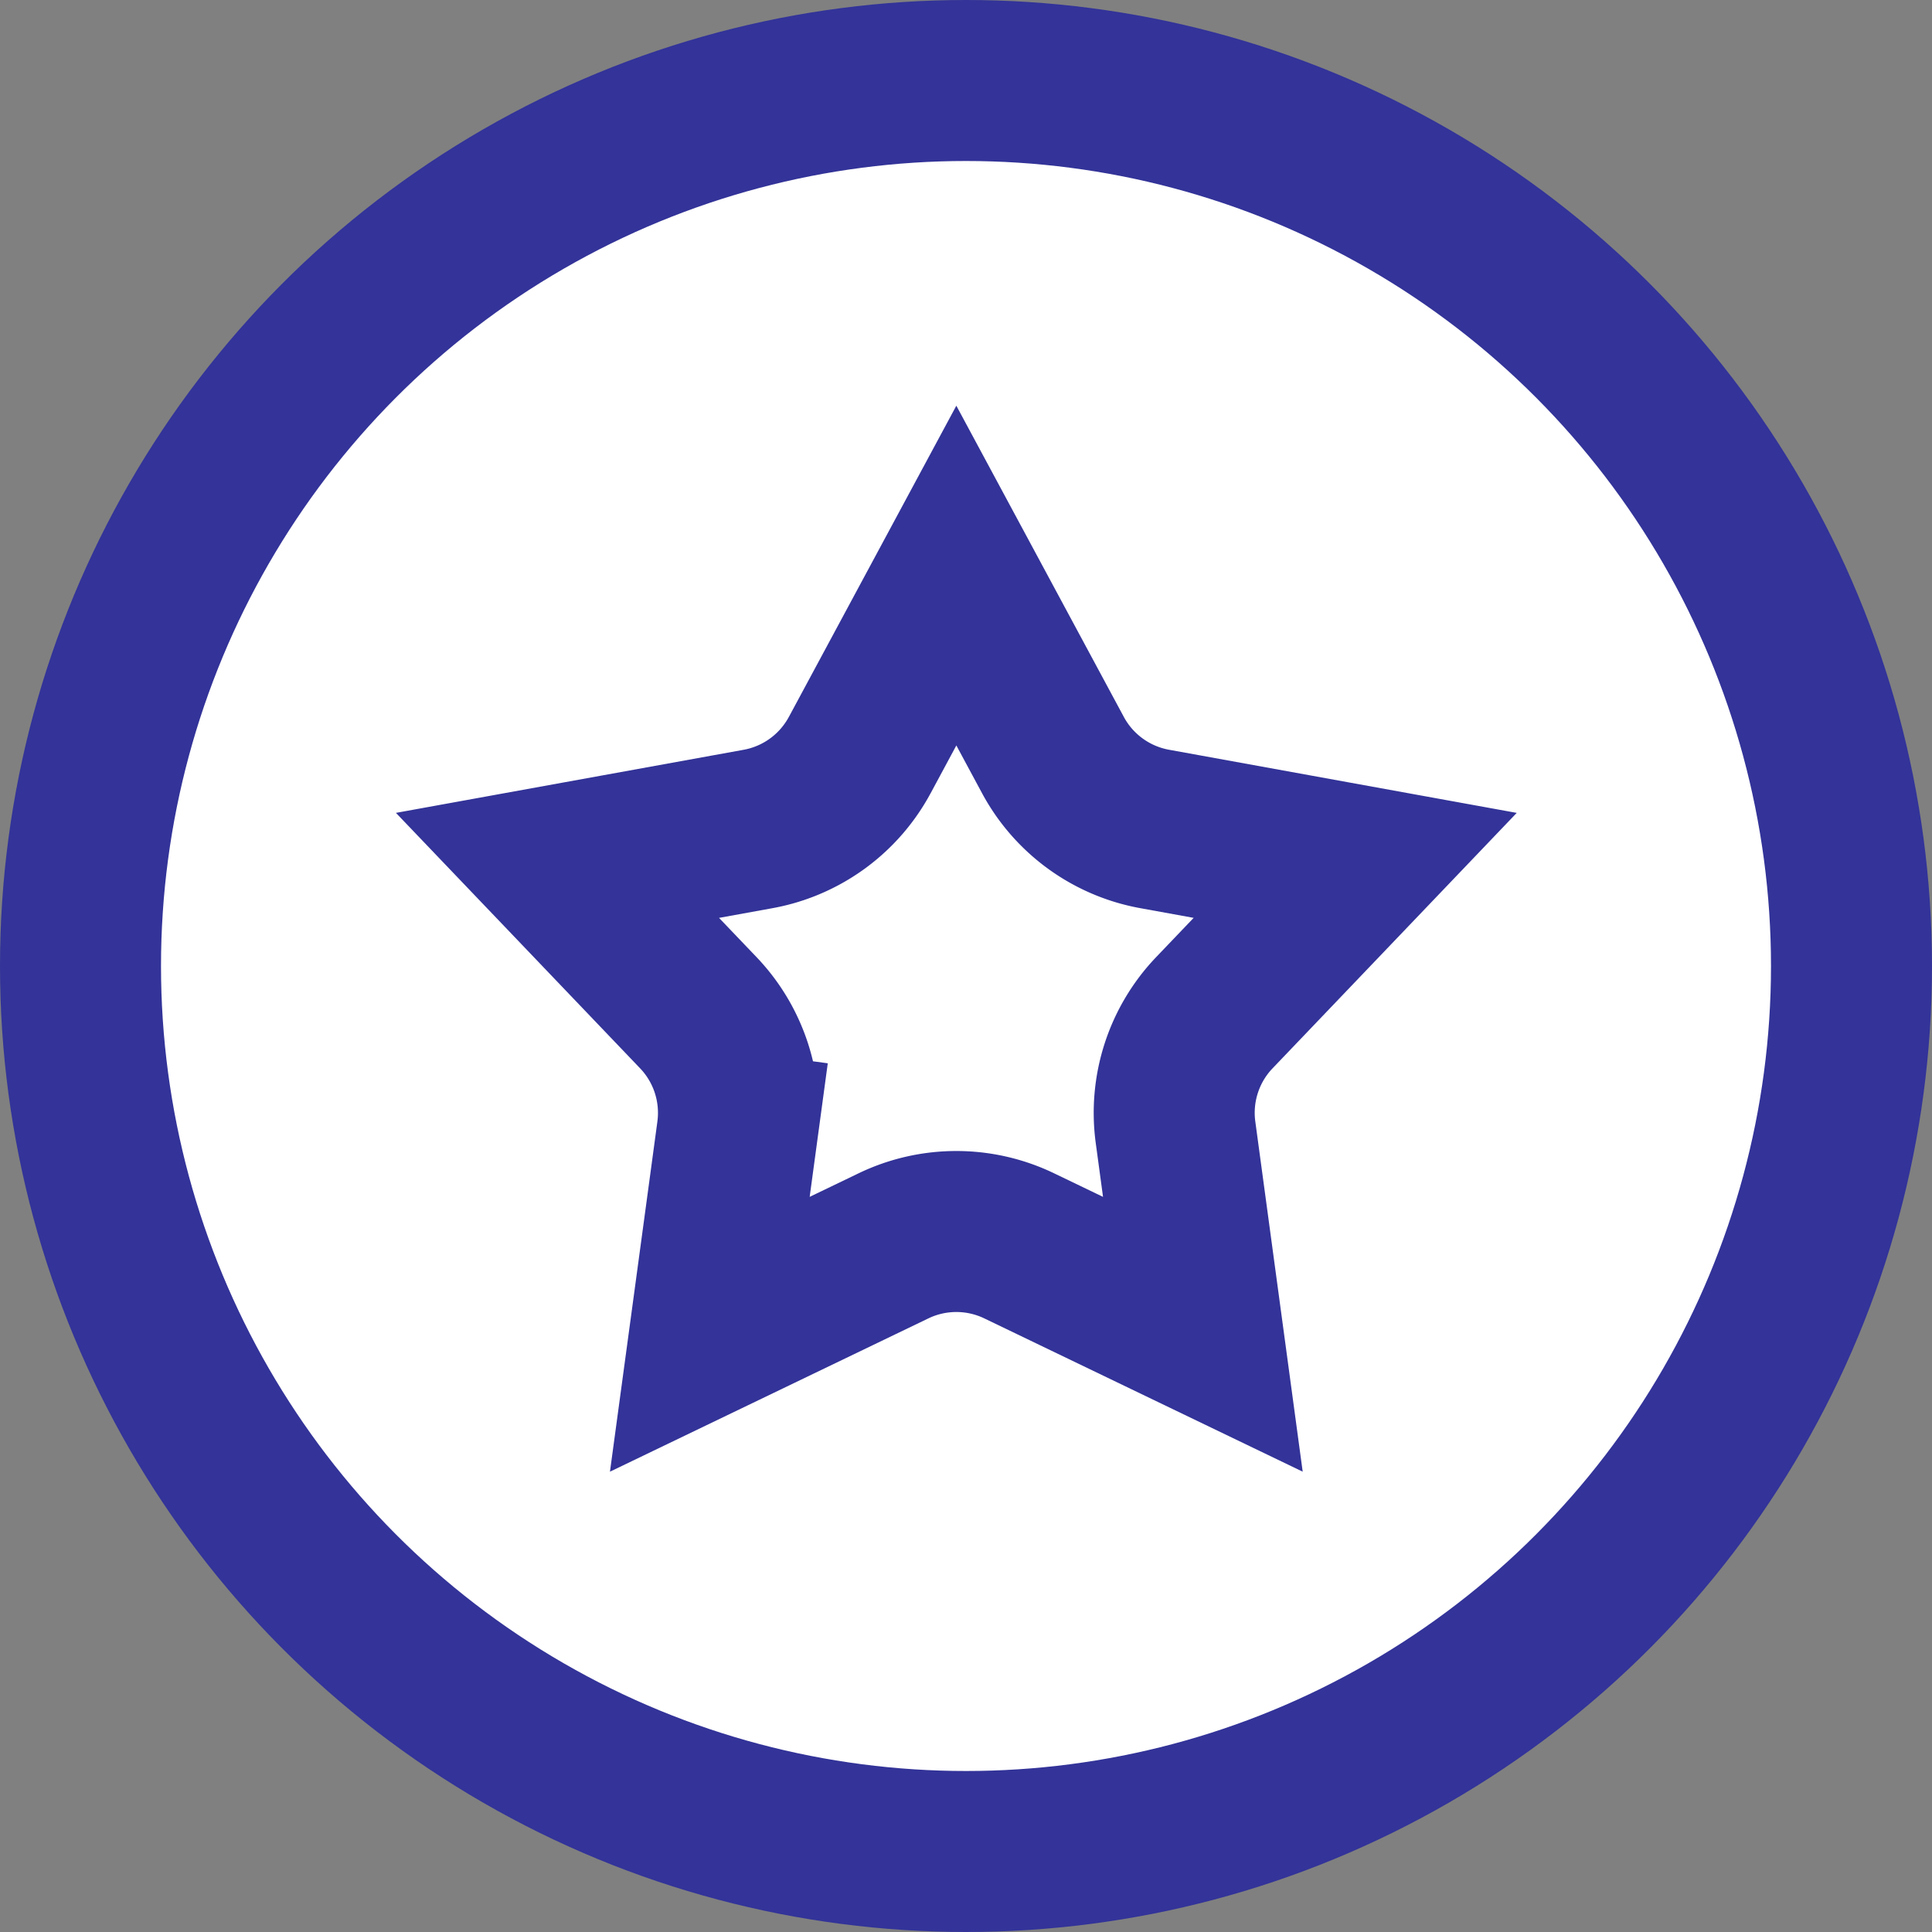 <svg width="60" height="60" fill="none" xmlns="http://www.w3.org/2000/svg"><rect width="100%" height="100%" fill="#808080" stroke="none"/><circle cx="30" cy="30" r="27.5" fill="#fff" stroke="#339" stroke-width="5"/><path d="M26.7 23.45l3-5.575 3 5.574a4.5 4.5 0 003.159 2.295l6.228 1.131-4.374 4.576a4.5 4.5 0 00-1.206 3.713l.849 6.273-5.704-2.746a4.5 4.5 0 00-3.904 0l-5.704 2.746.85-6.273-2.478-.335 2.477.335a4.5 4.5 0 00-1.206-3.713l-4.374-4.576 6.228-1.13a4.5 4.5 0 003.159-2.296z" stroke="#339" stroke-width="5" fill="#fff"/></svg>